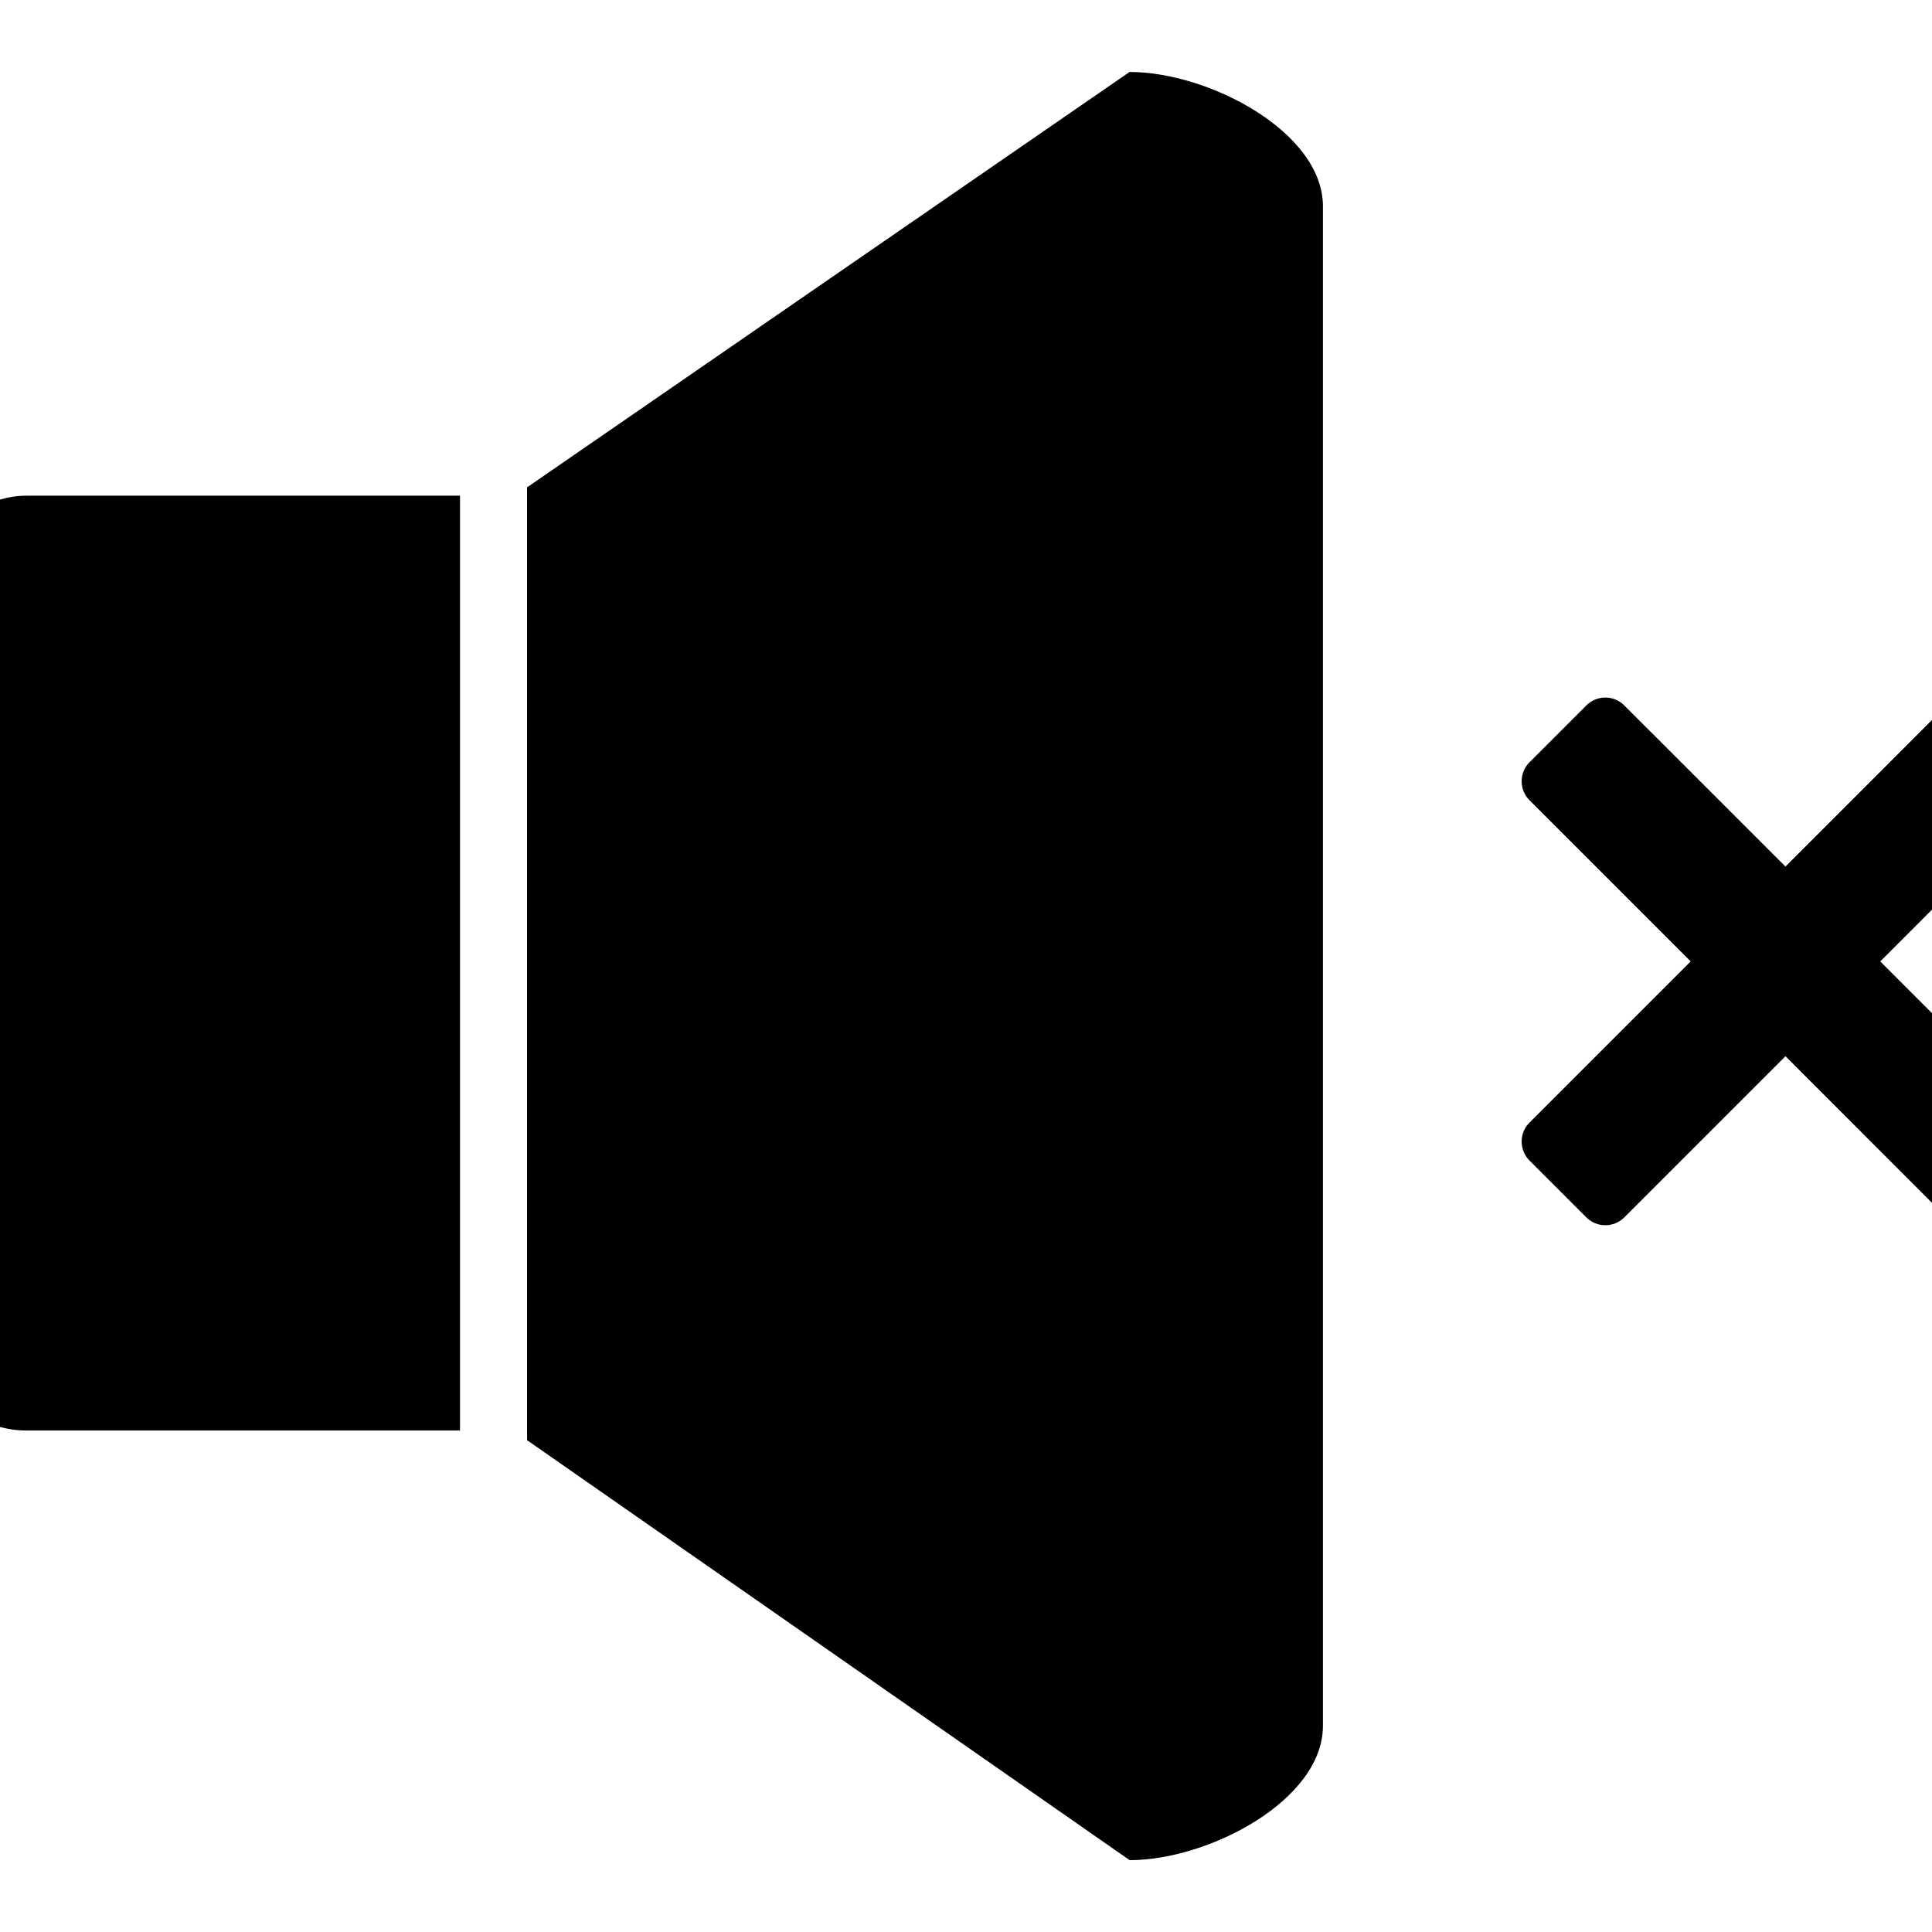 <!-- Generated by IcoMoon.io -->
<svg version="1.1" xmlns="http://www.w3.org/2000/svg" width="32" height="32" viewBox="0 0 32 32">
<title>volume4</title>
<path d="M31.143 15.924l2.668 2.67c0.174 0.173 0.174 0.454 0 0.628l-0.942 0.942c-0.173 0.173-0.454 0.173-0.628 0l-2.668-2.67-2.67 2.67c-0.174 0.173-0.454 0.173-0.628 0l-0.942-0.942c-0.173-0.174-0.173-0.456 0-0.628l2.67-2.67-2.67-2.67c-0.173-0.174-0.173-0.454 0-0.628l0.942-0.942c0.174-0.174 0.455-0.174 0.628 0l2.67 2.669 2.668-2.669c0.174-0.174 0.456-0.174 0.628 0l0.942 0.942c0.174 0.174 0.174 0.455 0 0.628l-2.668 2.67zM18.709 30.809l-9.979-6.955v-15.782l9.979-6.88c1.316 0 3.203 0.996 3.203 2.224v25.169c0.001 1.229-1.885 2.225-3.203 2.225zM-1.941 20.891v-9.71c0-1.227 1.067-2.971 2.382-2.971h7.178v15.484h-7.178c-1.316 0.001-2.382-1.573-2.382-2.802z"></path>
</svg>
